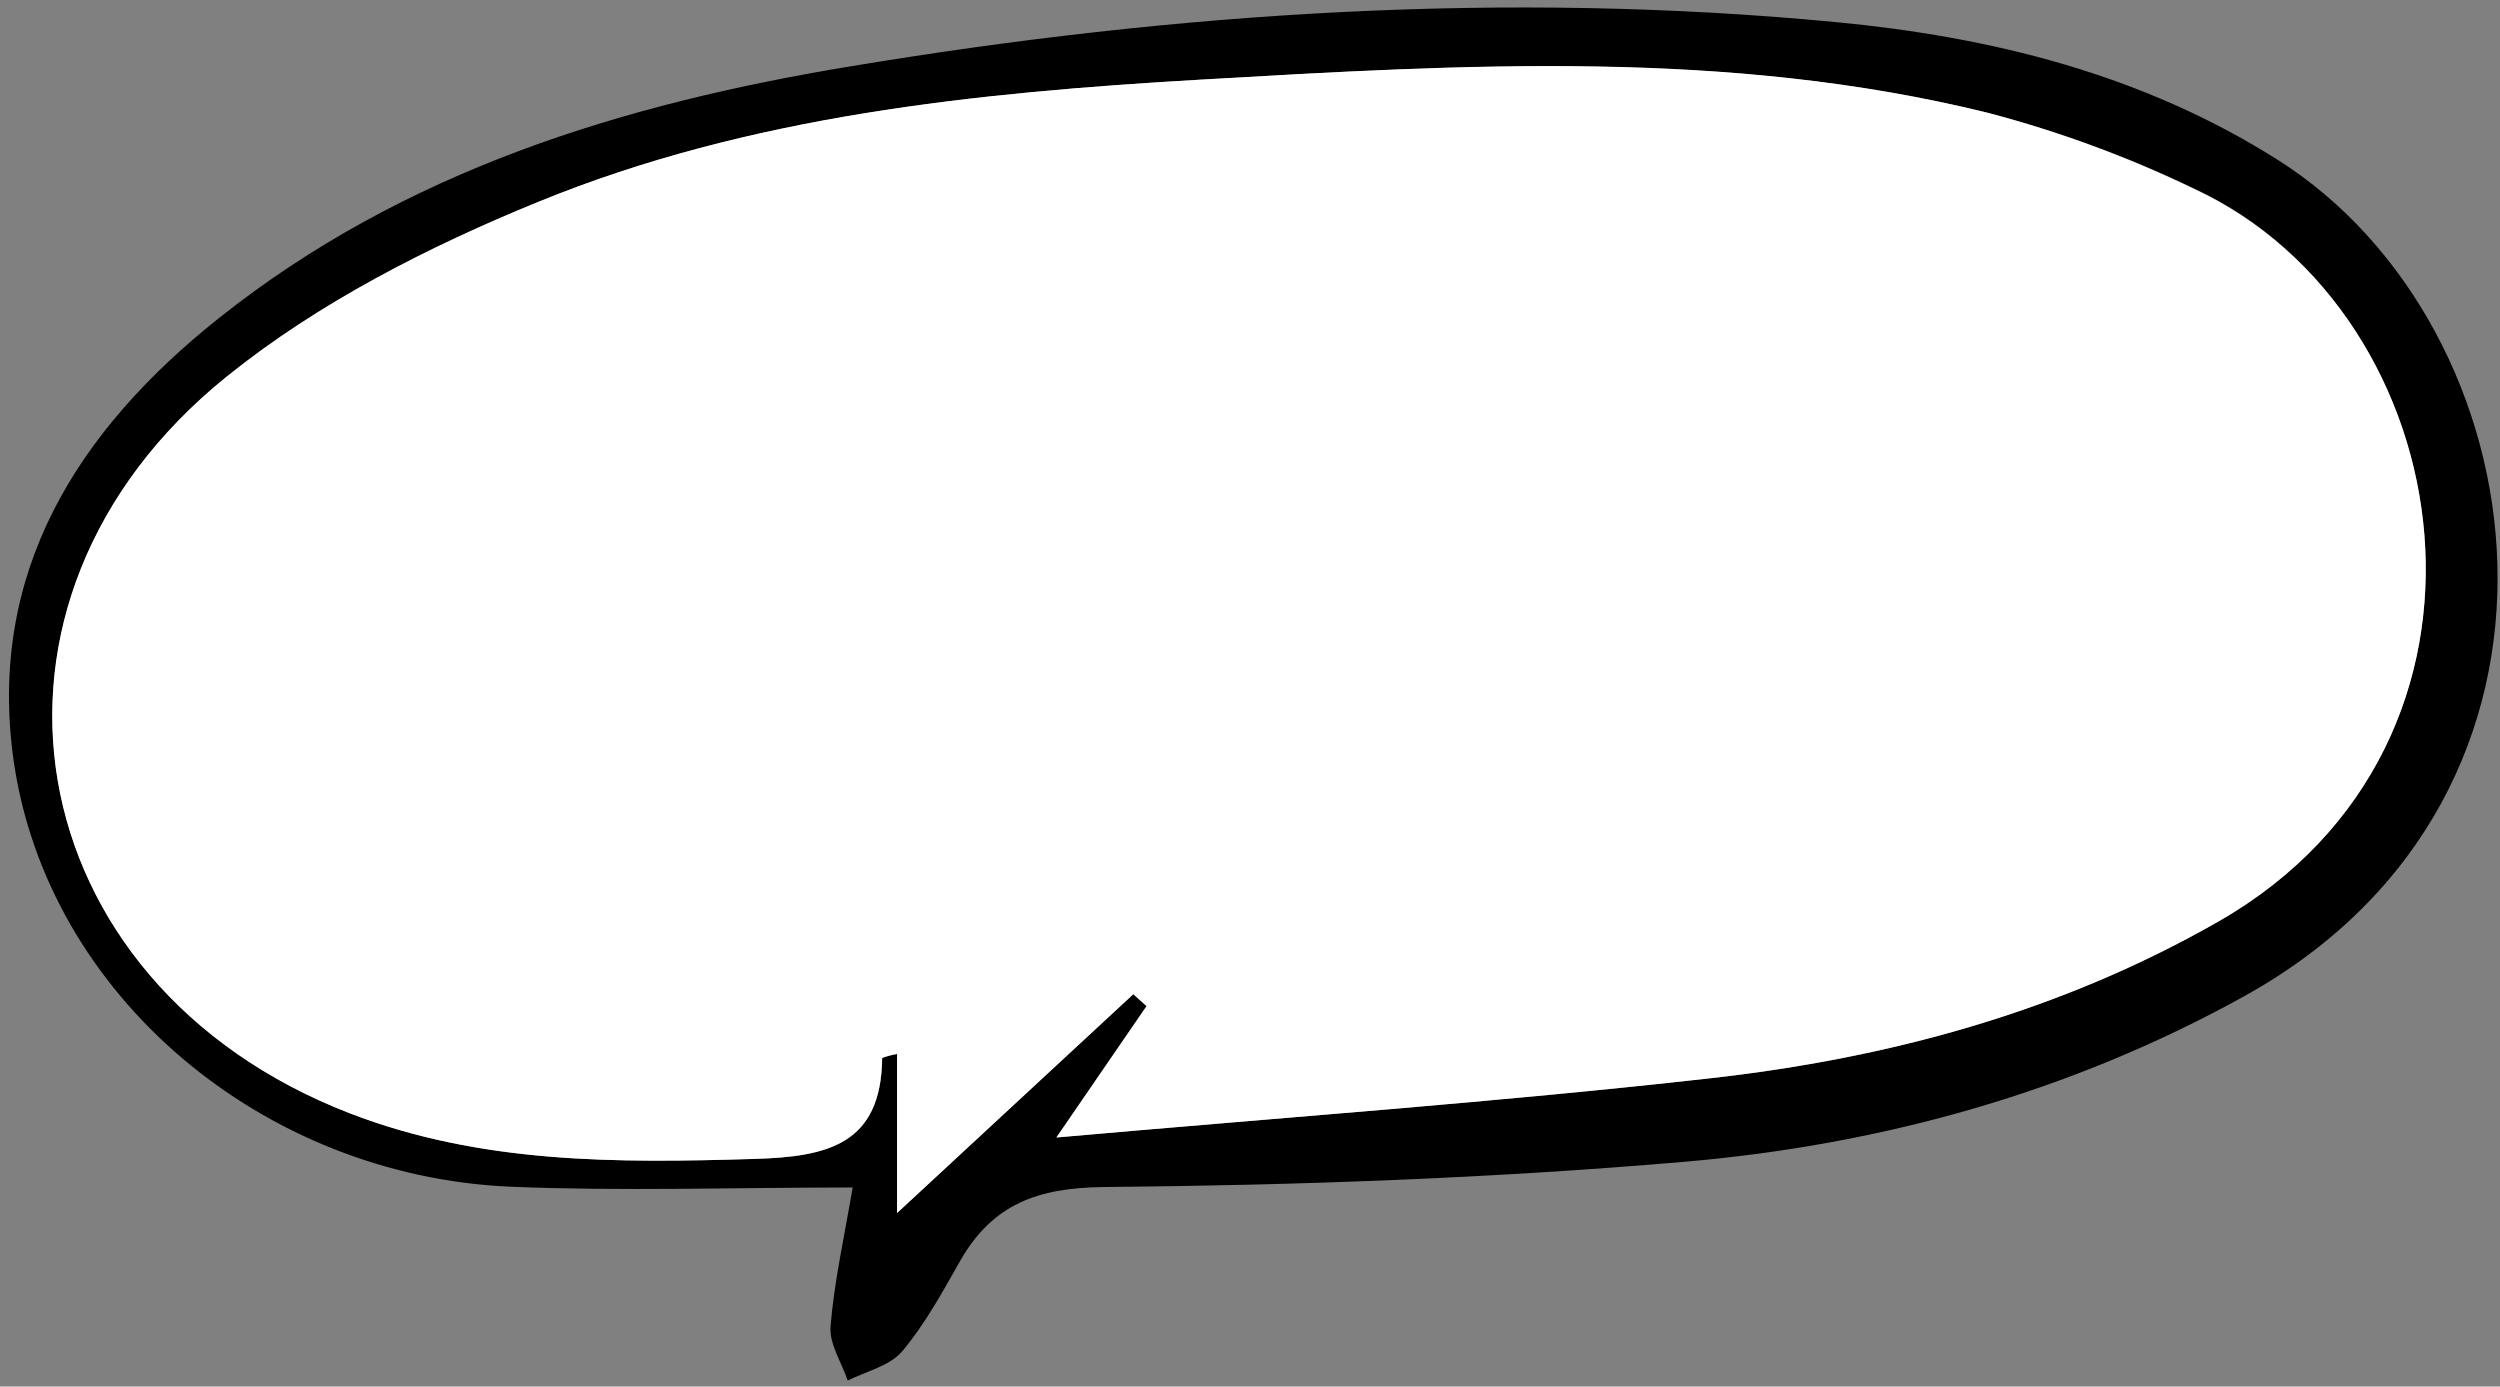 <svg width="238" height="132" viewBox="0 0 238 132" fill="none" xmlns="http://www.w3.org/2000/svg">
<rect x="0" y="0" width="238" height="132" fill="#808080" stroke="none"/>
<path d="M81.176 113.048C69.897 113.048 59.268 113.414 48.671 112.978C24.971 111.988 4.49 94.742 1.296 72.405C-1.229 54.535 7.355 40.994 20.862 30.267C38.503 16.239 59.325 9.873 81.126 6.289C112.141 1.146 143.365 -0.886 174.721 2.099C189.56 3.512 203.925 7.052 216.832 15.211C242.01 31.119 248.492 75.522 213.677 94.824C197.108 104.012 179.108 108.978 160.4 110.599C142.046 112.177 123.578 112.84 105.148 113.004C98.76 113.067 94.475 114.644 91.395 120.058C89.71 123.018 88.062 126.065 85.885 128.646C84.717 130.041 82.47 130.539 80.703 131.429C80.122 129.706 78.929 127.927 79.068 126.267C79.415 122.04 80.343 117.913 81.176 113.048ZM85.399 115.471L107.881 94.648L109.143 95.784L100.559 108.29C122.486 106.347 142.645 104.92 162.716 102.661C179.758 100.768 196.124 96.352 211.215 87.694C240.962 70.657 234.448 29.85 208.911 17.962C202.601 14.927 196.013 12.508 189.238 10.737C164.515 4.661 139.376 6.15 114.3 7.582C92.84 8.844 71.336 11.015 51.265 19.212C40.813 23.471 30.311 28.815 21.601 35.845C-4.997 57.299 1.403 93.619 33.277 105.974C45.749 110.801 58.738 110.732 71.86 110.328C78.803 110.12 83.903 108.959 83.991 100.718C84.451 100.545 84.927 100.418 85.411 100.339L85.399 115.471Z" fill="black"/>
<path d="M85.399 115.483V100.339C84.914 100.418 84.438 100.545 83.978 100.718C83.89 108.959 78.778 110.12 71.847 110.328C58.726 110.732 45.736 110.801 33.264 105.974C1.365 93.619 -5.009 57.273 21.588 35.845C30.317 28.815 40.819 23.471 51.253 19.212C71.324 11.008 92.827 8.825 114.287 7.582C139.351 6.125 164.502 4.635 189.225 10.737C195.999 12.518 202.585 14.948 208.892 17.994C234.448 29.85 240.993 70.644 211.215 87.719C196.124 96.345 179.77 100.75 162.729 102.661C142.658 104.92 122.498 106.347 100.572 108.29L109.156 95.784L107.893 94.648L85.399 115.483Z" fill="white"/>
</svg>
